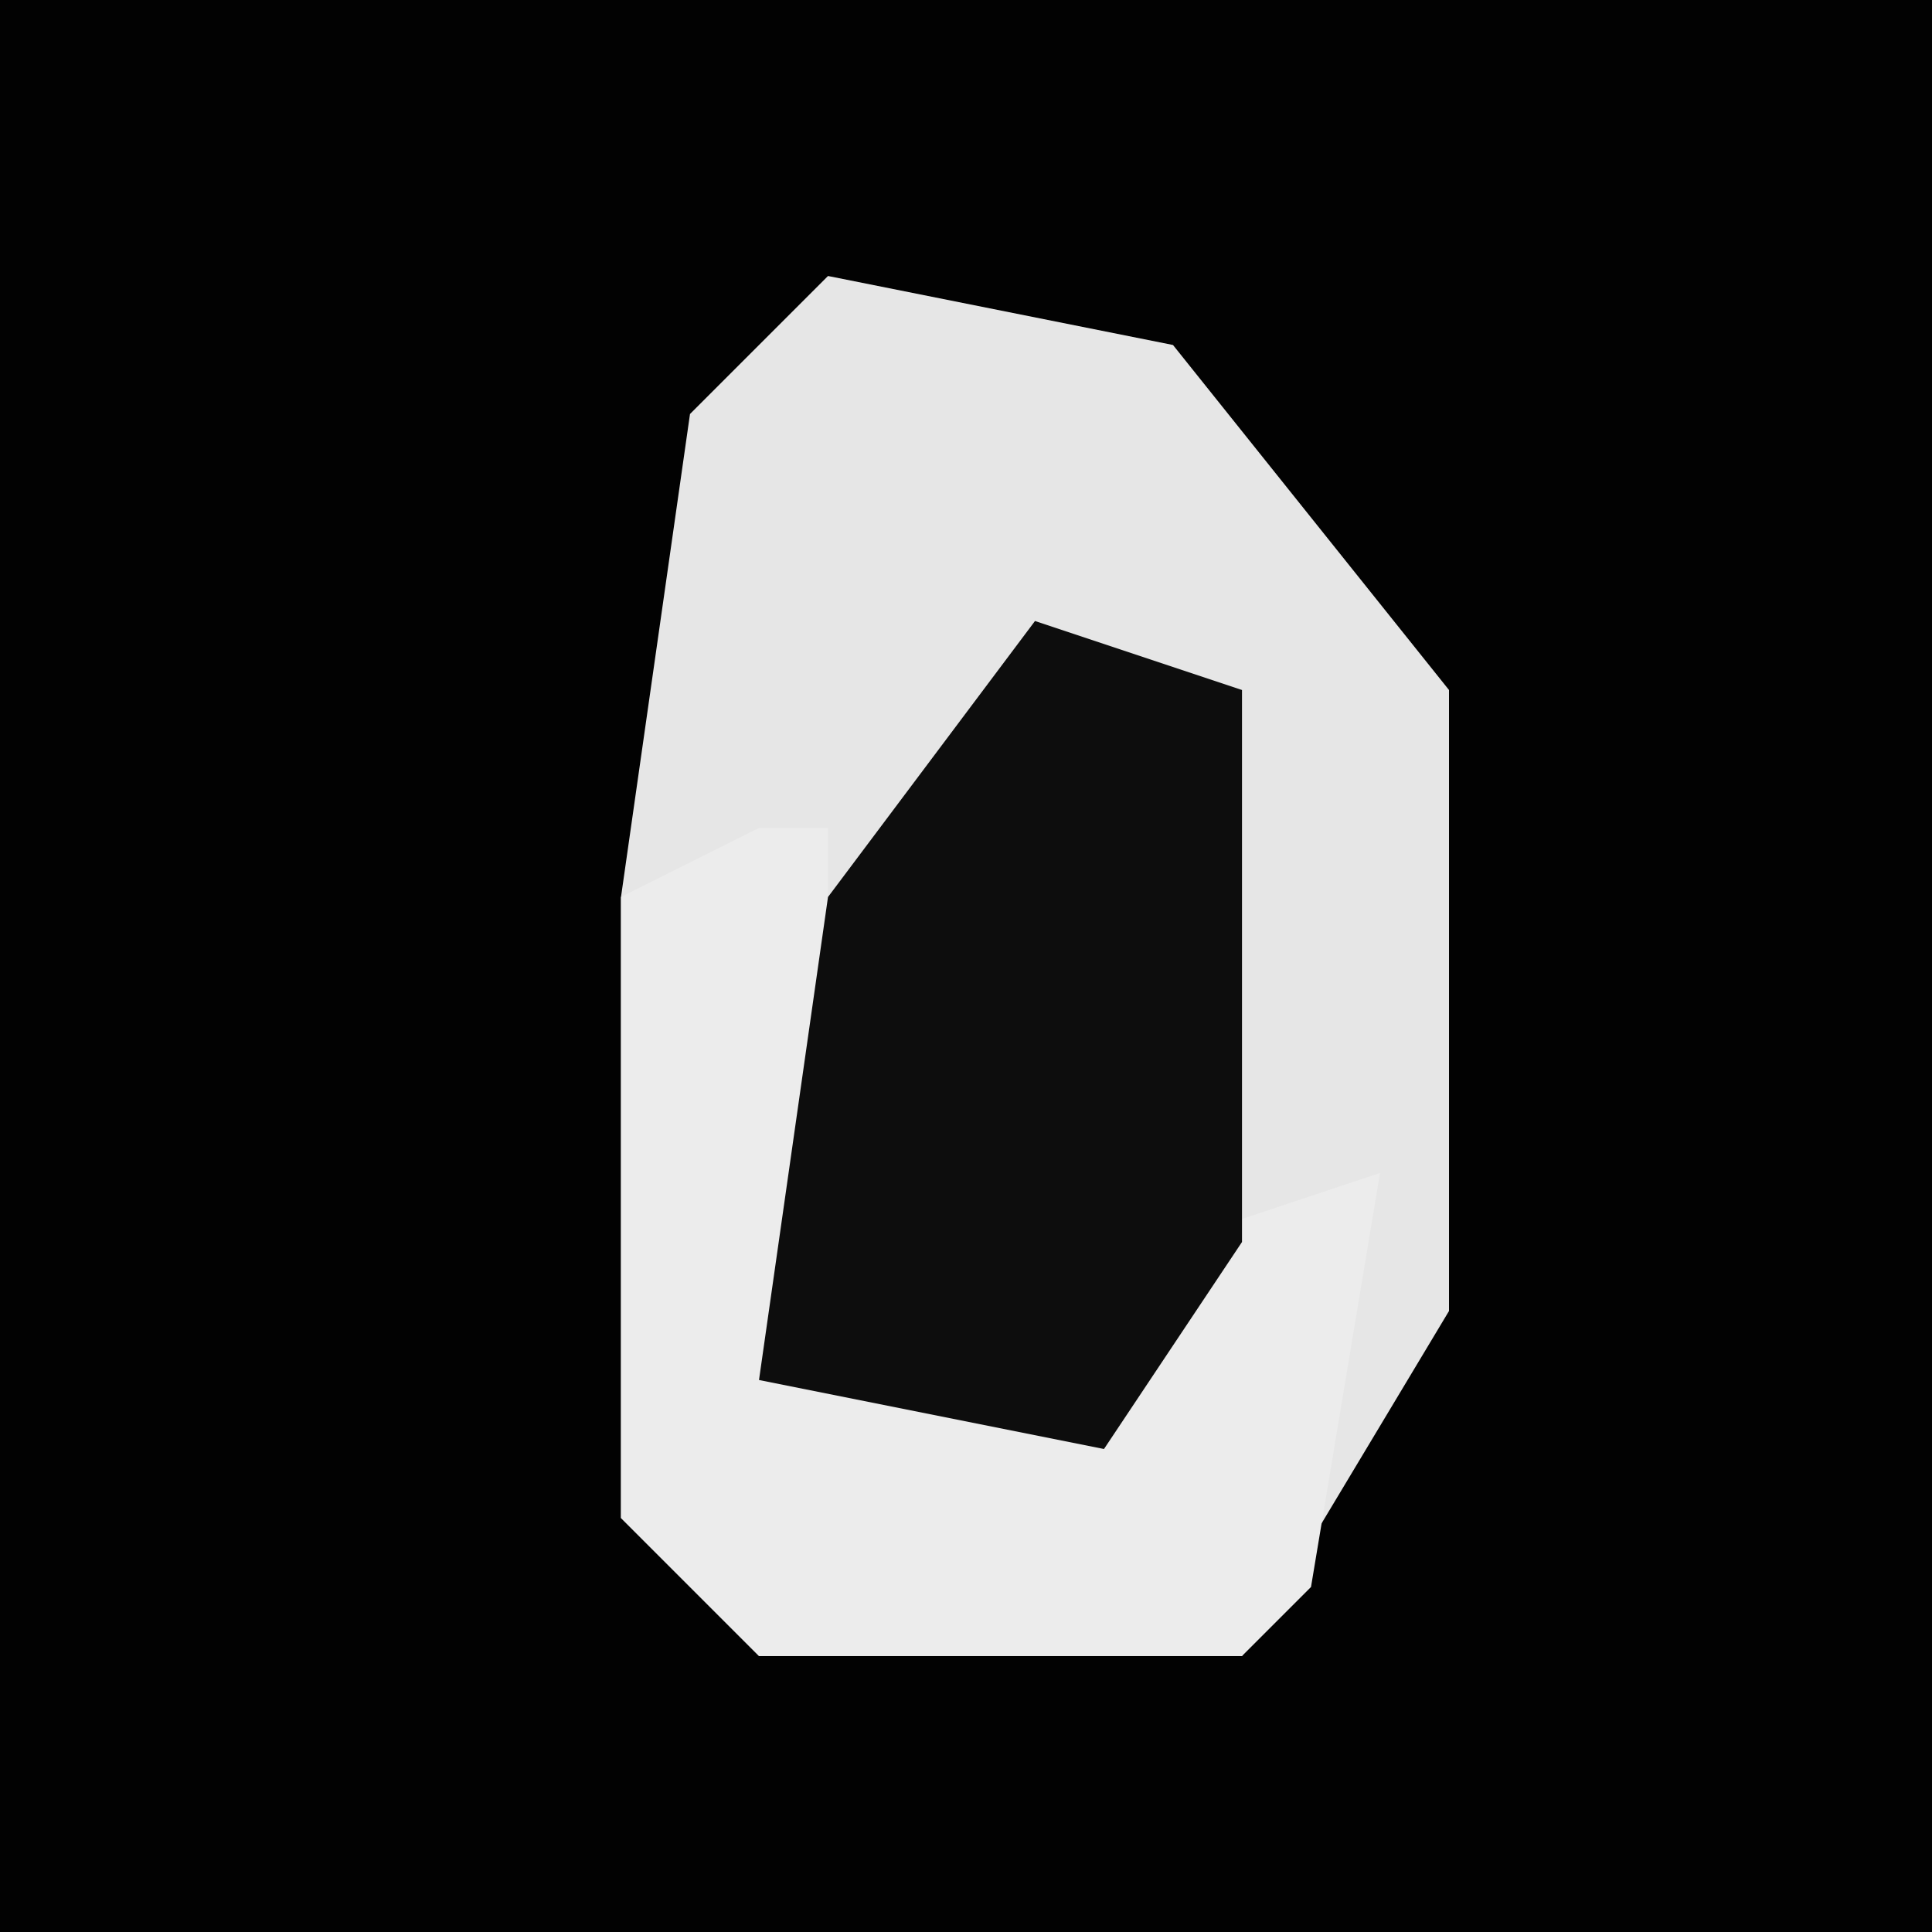 <?xml version="1.0" encoding="UTF-8"?>
<svg version="1.1" xmlns="http://www.w3.org/2000/svg" width="28" height="28">
<path d="M0,0 L28,0 L28,28 L0,28 Z " fill="#020202" transform="translate(0,0)"/>
<path d="M0,0 L5,1 L9,6 L9,15 L6,20 L-1,20 L-3,18 L-3,9 L-2,2 Z " fill="#E6E6E6" transform="translate(12,4)"/>
<path d="M0,0 L1,0 L1,8 L5,9 L6,6 L9,5 L8,11 L7,12 L0,12 L-2,10 L-2,1 Z " fill="#ECECEC" transform="translate(11,12)"/>
<path d="M0,0 L3,1 L3,9 L1,12 L-4,11 L-3,4 Z " fill="#0D0D0D" transform="translate(15,9)"/>
</svg>
